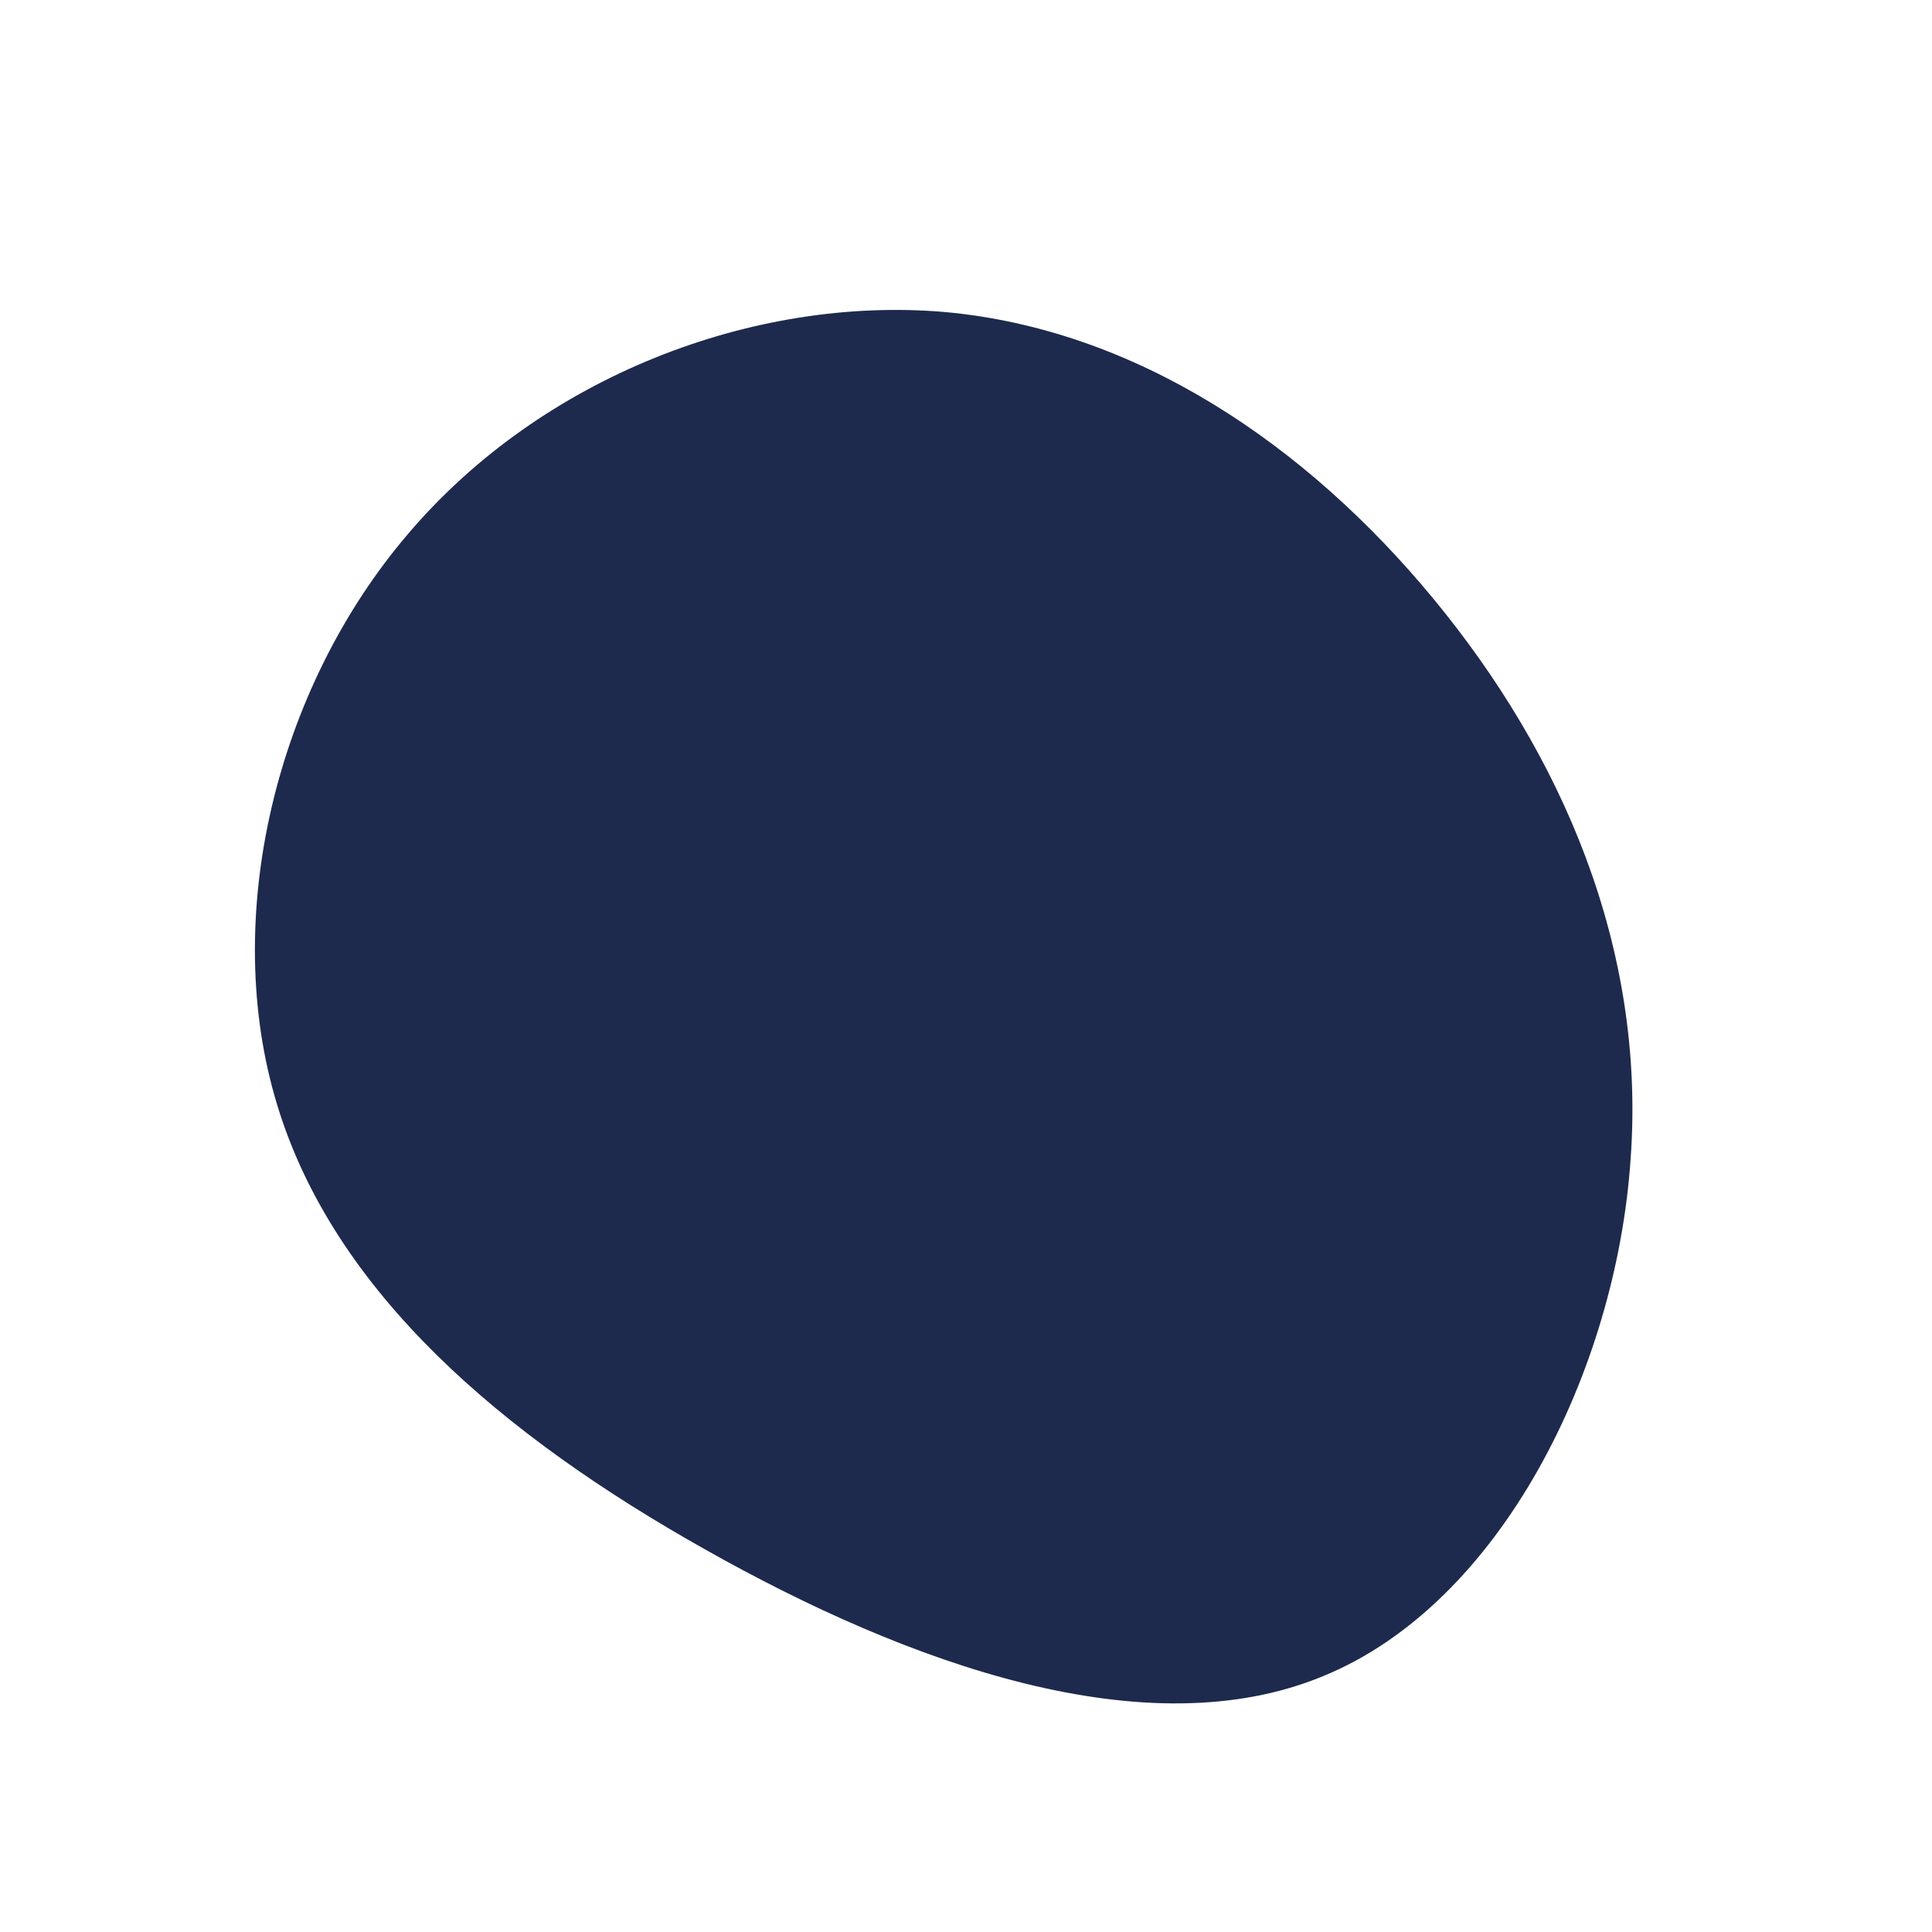 <?xml version="1.0" standalone="no"?>
<svg viewBox="0 0 200 200" xmlns="http://www.w3.org/2000/svg">
  <path fill="#1D2A4D" d="M48.4,-38C61.6,-22,70.4,-2,68.8,20C67.3,42,55.3,66,37,73.5C18.7,81.1,-5.9,72.3,-27,60.4C-48,48.6,-65.4,33.8,-71.3,14.4C-77.2,-4.9,-71.5,-28.7,-57.7,-44.8C-43.9,-61,-22,-69.4,-2.2,-67.7C17.6,-65.9,35.2,-54,48.4,-38Z" transform="translate(100 100)" />
</svg>
